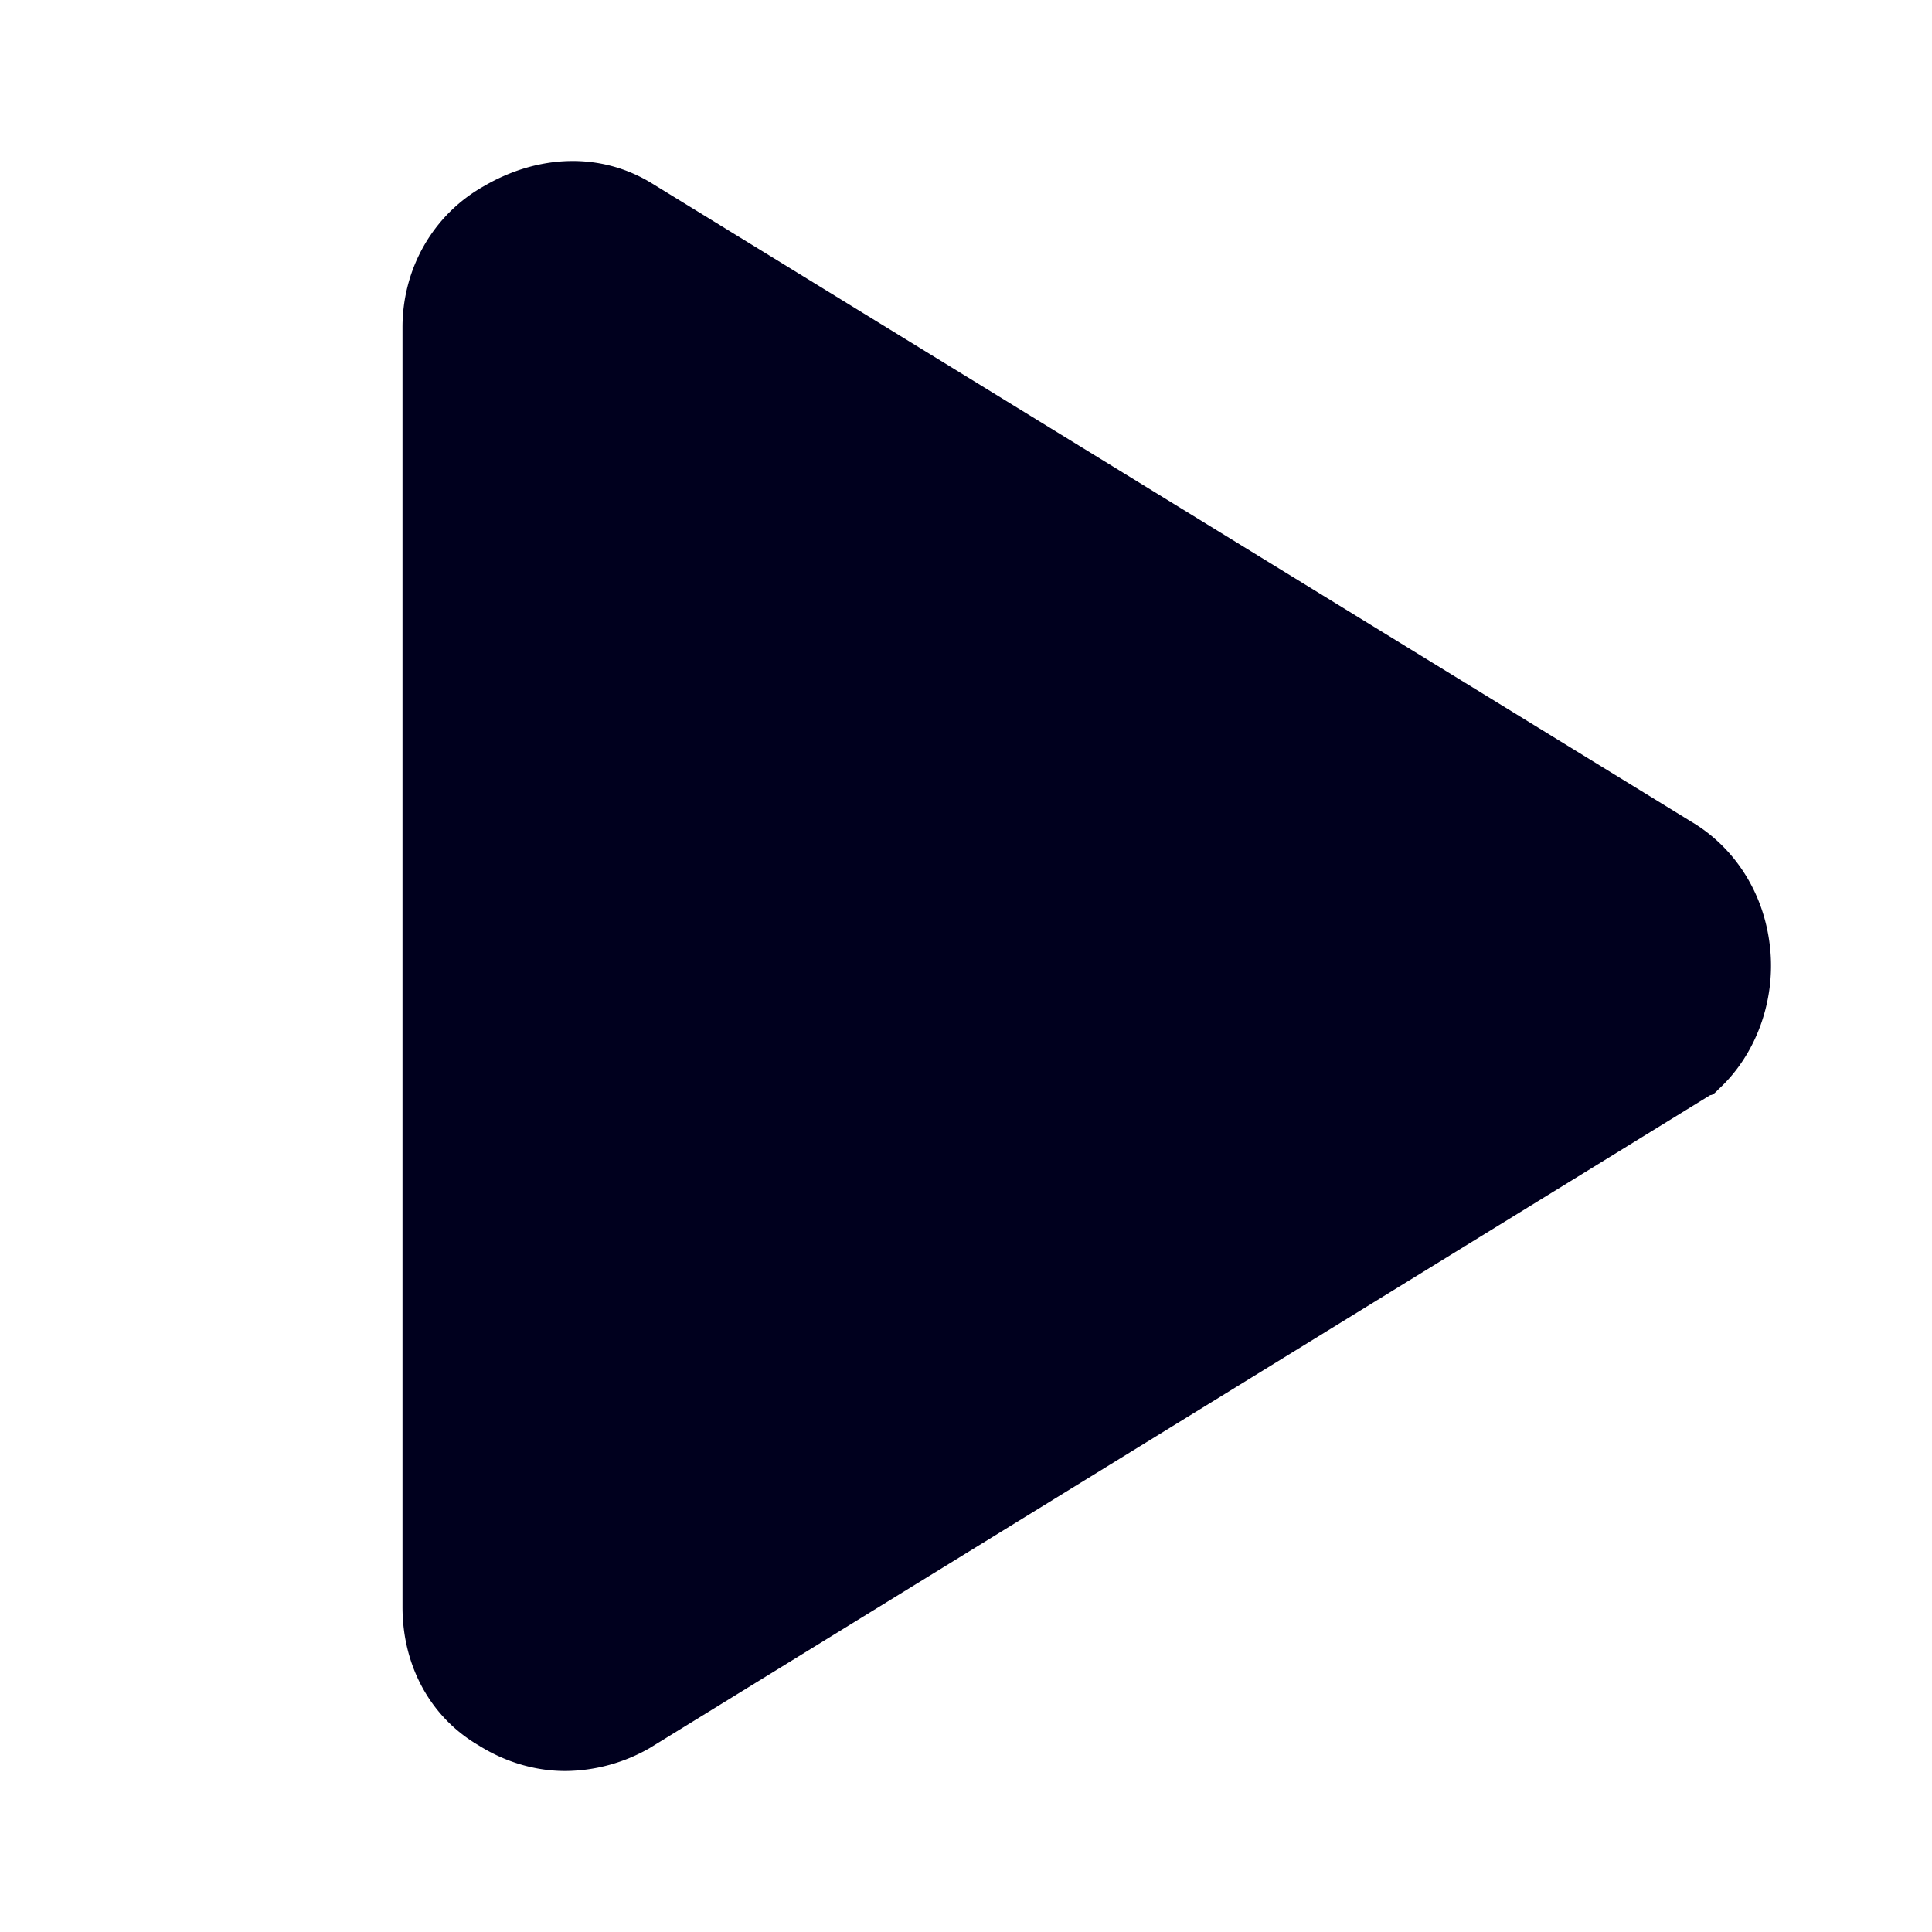 <svg xmlns="http://www.w3.org/2000/svg" width="24" height="24" fill="none"><path fill="#00001E" d="M7.023 22c-.37 0-.743-.108-1.08-.32-.607-.356-.943-1-.943-1.716v-15.9c0-.716.37-1.392 1.012-1.752.671-.392 1.449-.428 2.09-.032l12.909 7.928c.54.32.91.892.978 1.572.067.644-.17 1.32-.642 1.752-.034.036-.068.072-.102.072L8.069 21.716A2.13 2.13 0 0 1 7.023 22"/></svg>
